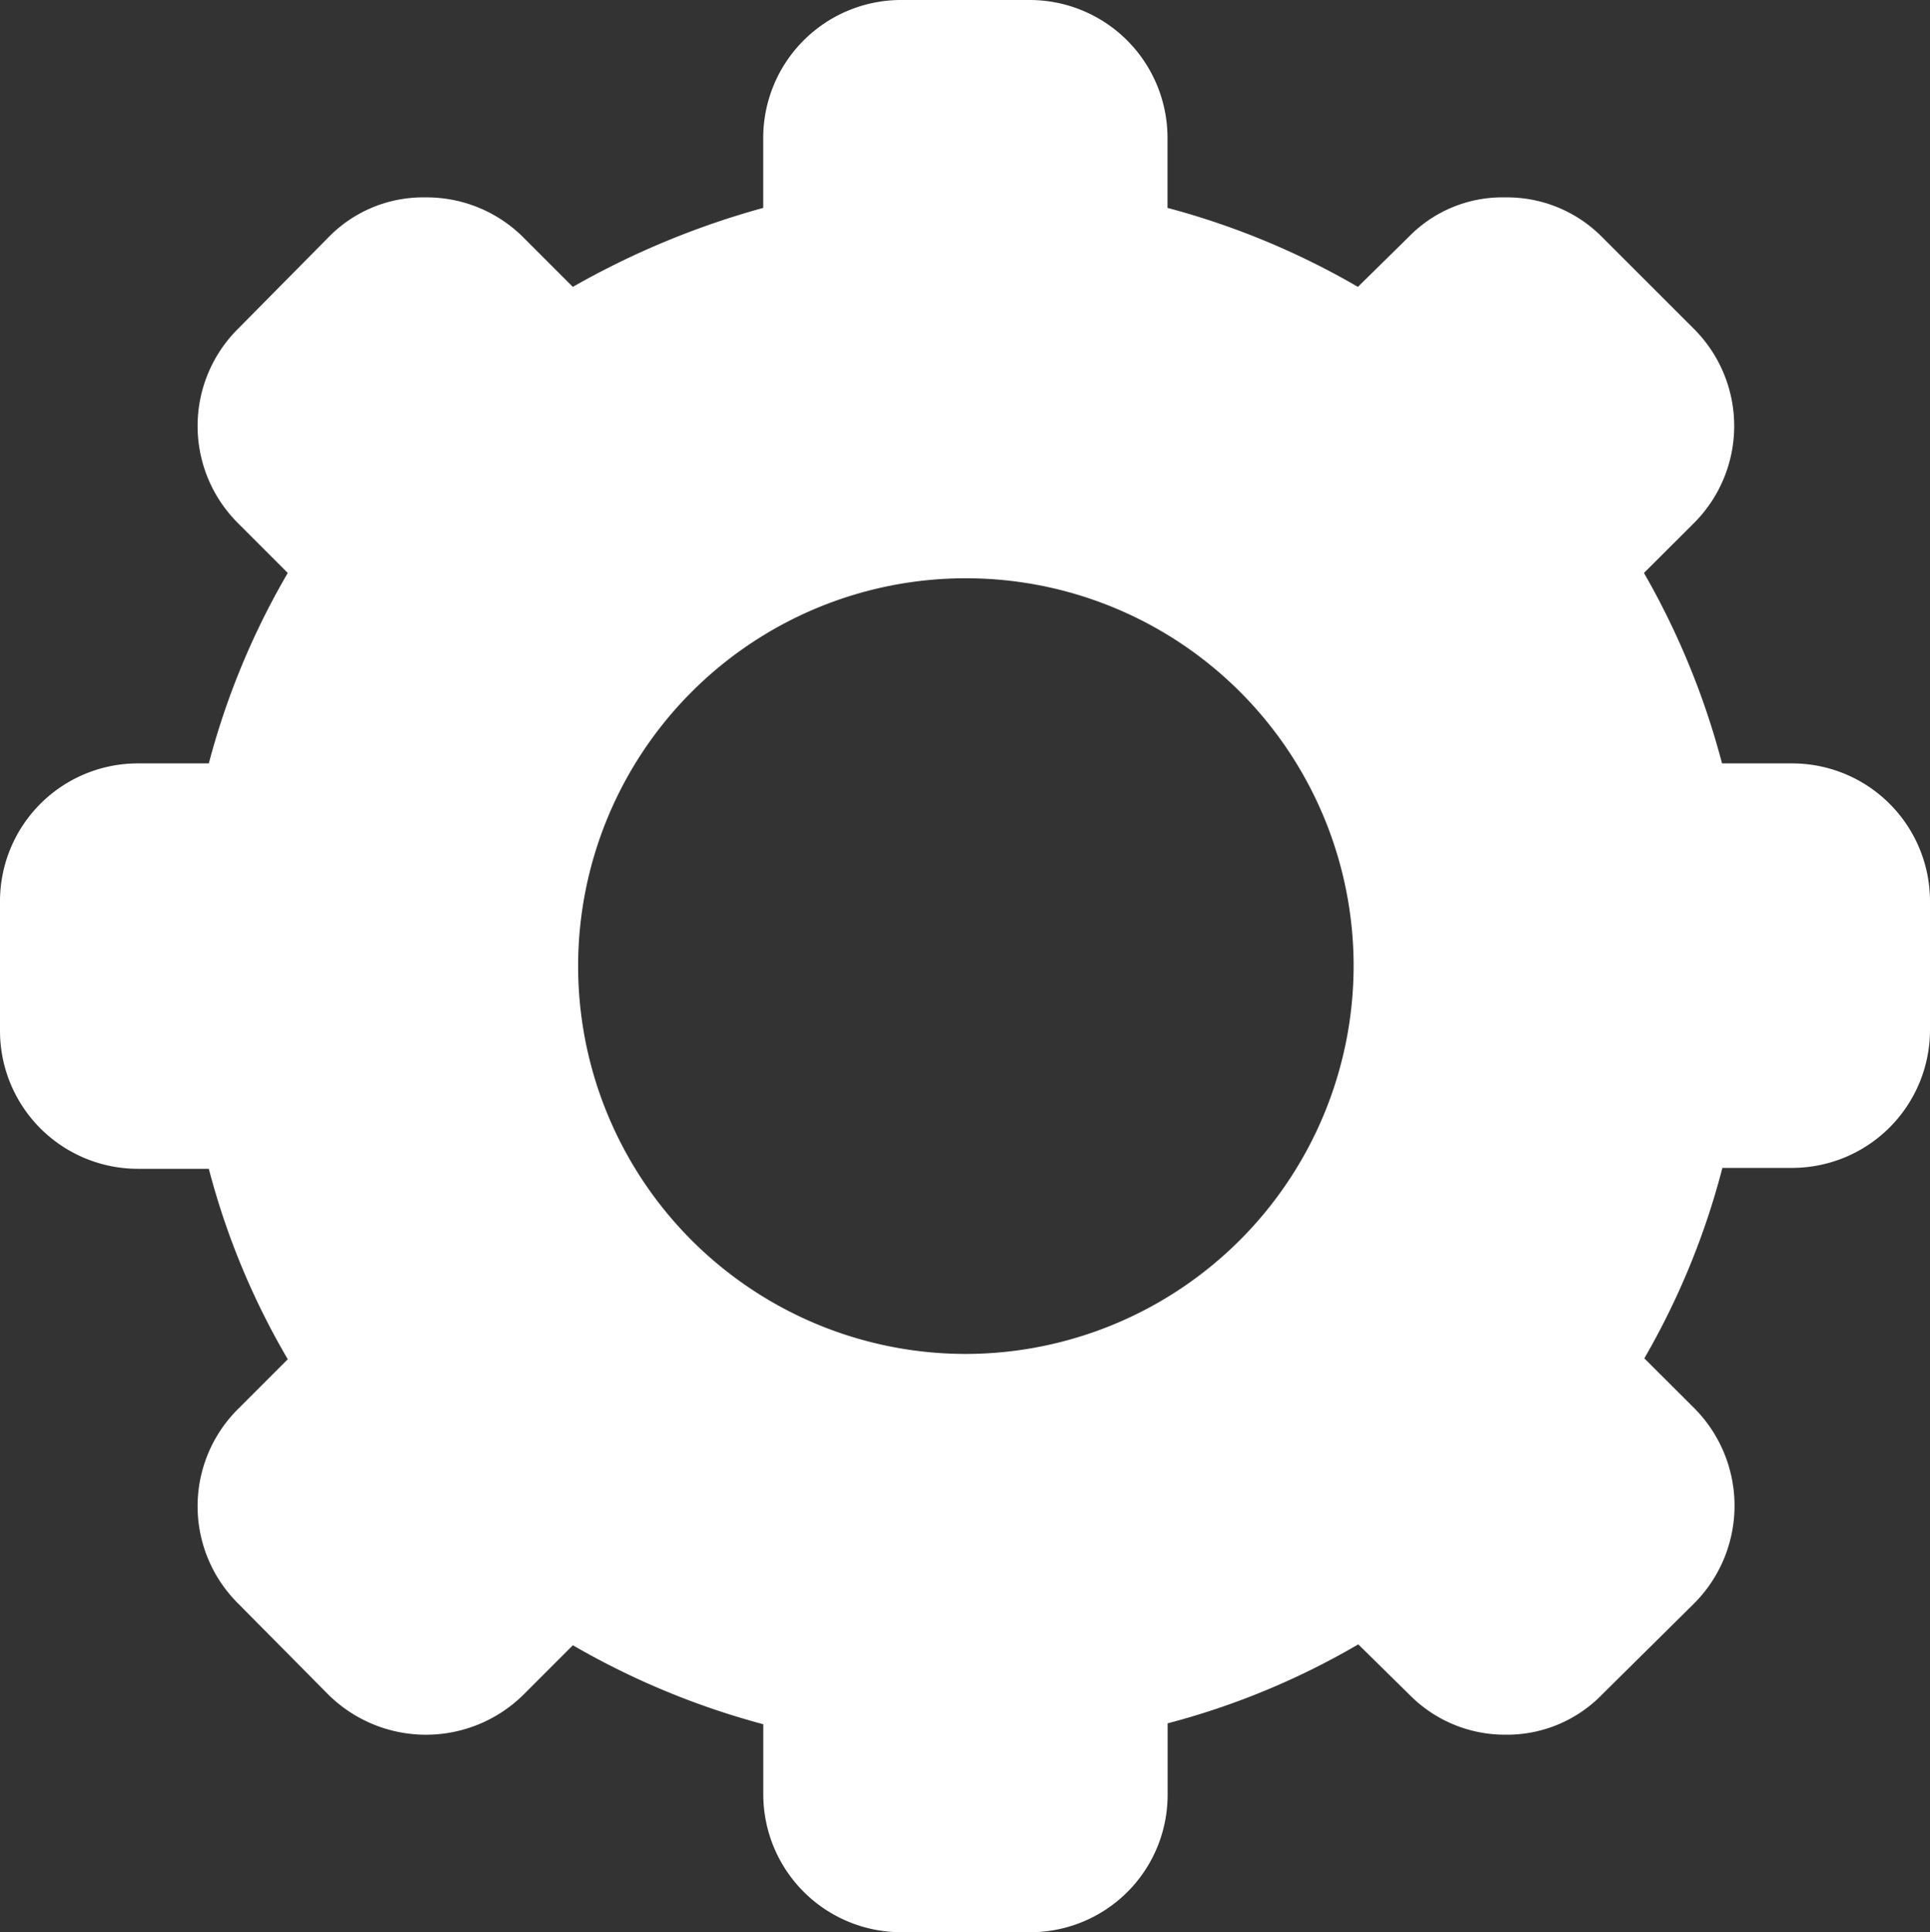 <svg xmlns="http://www.w3.org/2000/svg" xmlns:xlink="http://www.w3.org/1999/xlink" width="31.971" height="32" viewBox="0 0 31.971 32">
  <rect x="0" y="0" width="31.971" height="32" fill="#333333" stroke="none"/>
  <defs>
    <clipPath id="clip-path">
      <rect id="Rectangle_59" data-name="Rectangle 59" width="31.971" height="32" fill="#fff"/>
    </clipPath>
  </defs>
  <g id="Group_272" data-name="Group 272" transform="translate(0 0)">
    <g id="Group_271" data-name="Group 271" transform="translate(0 0)" clip-path="url(#clip-path)">
      <path id="Path_392" data-name="Path 392" d="M29.69,12.643H28.526a12.9,12.9,0,0,0-1.293-3.154l.83-.828a2.273,2.273,0,0,0,0-3.212L26.536,3.923a2.211,2.211,0,0,0-1.6-.654,2.164,2.164,0,0,0-1.6.654l-.842.828a12.831,12.831,0,0,0-3.154-1.308V2.281A2.284,2.284,0,0,0,17.061,0H14.924a2.285,2.285,0,0,0-2.281,2.281V3.443A13.7,13.7,0,0,0,9.489,4.751l-.828-.828a2.267,2.267,0,0,0-1.613-.654,2.187,2.187,0,0,0-1.6.654L3.939,5.449a2.27,2.27,0,0,0,0,3.212l.828.828a12.616,12.616,0,0,0-1.308,3.154H2.281A2.284,2.284,0,0,0,0,14.924v2.152a2.285,2.285,0,0,0,2.281,2.281H3.459a12.422,12.422,0,0,0,1.308,3.154l-.828.828a2.27,2.27,0,0,0,0,3.212l1.511,1.525a2.3,2.3,0,0,0,3.212,0l.828-.828a12.965,12.965,0,0,0,3.154,1.308v1.164A2.285,2.285,0,0,0,14.924,32h2.137a2.275,2.275,0,0,0,2.281-2.281V28.541A12.545,12.545,0,0,0,22.5,27.233l.842.828a2.218,2.218,0,0,0,1.6.668,2.194,2.194,0,0,0,1.6-.668l1.527-1.511a2.291,2.291,0,0,0,0-3.226l-.83-.828a12.6,12.6,0,0,0,1.293-3.154H29.69a2.286,2.286,0,0,0,2.281-2.283V14.924a2.284,2.284,0,0,0-2.281-2.281m-13.7,9.78A6.423,6.423,0,1,1,22.423,16a6.434,6.434,0,0,1-6.437,6.423" transform="translate(0 0)" fill="#fff"/>
    </g>
  </g>
</svg>
